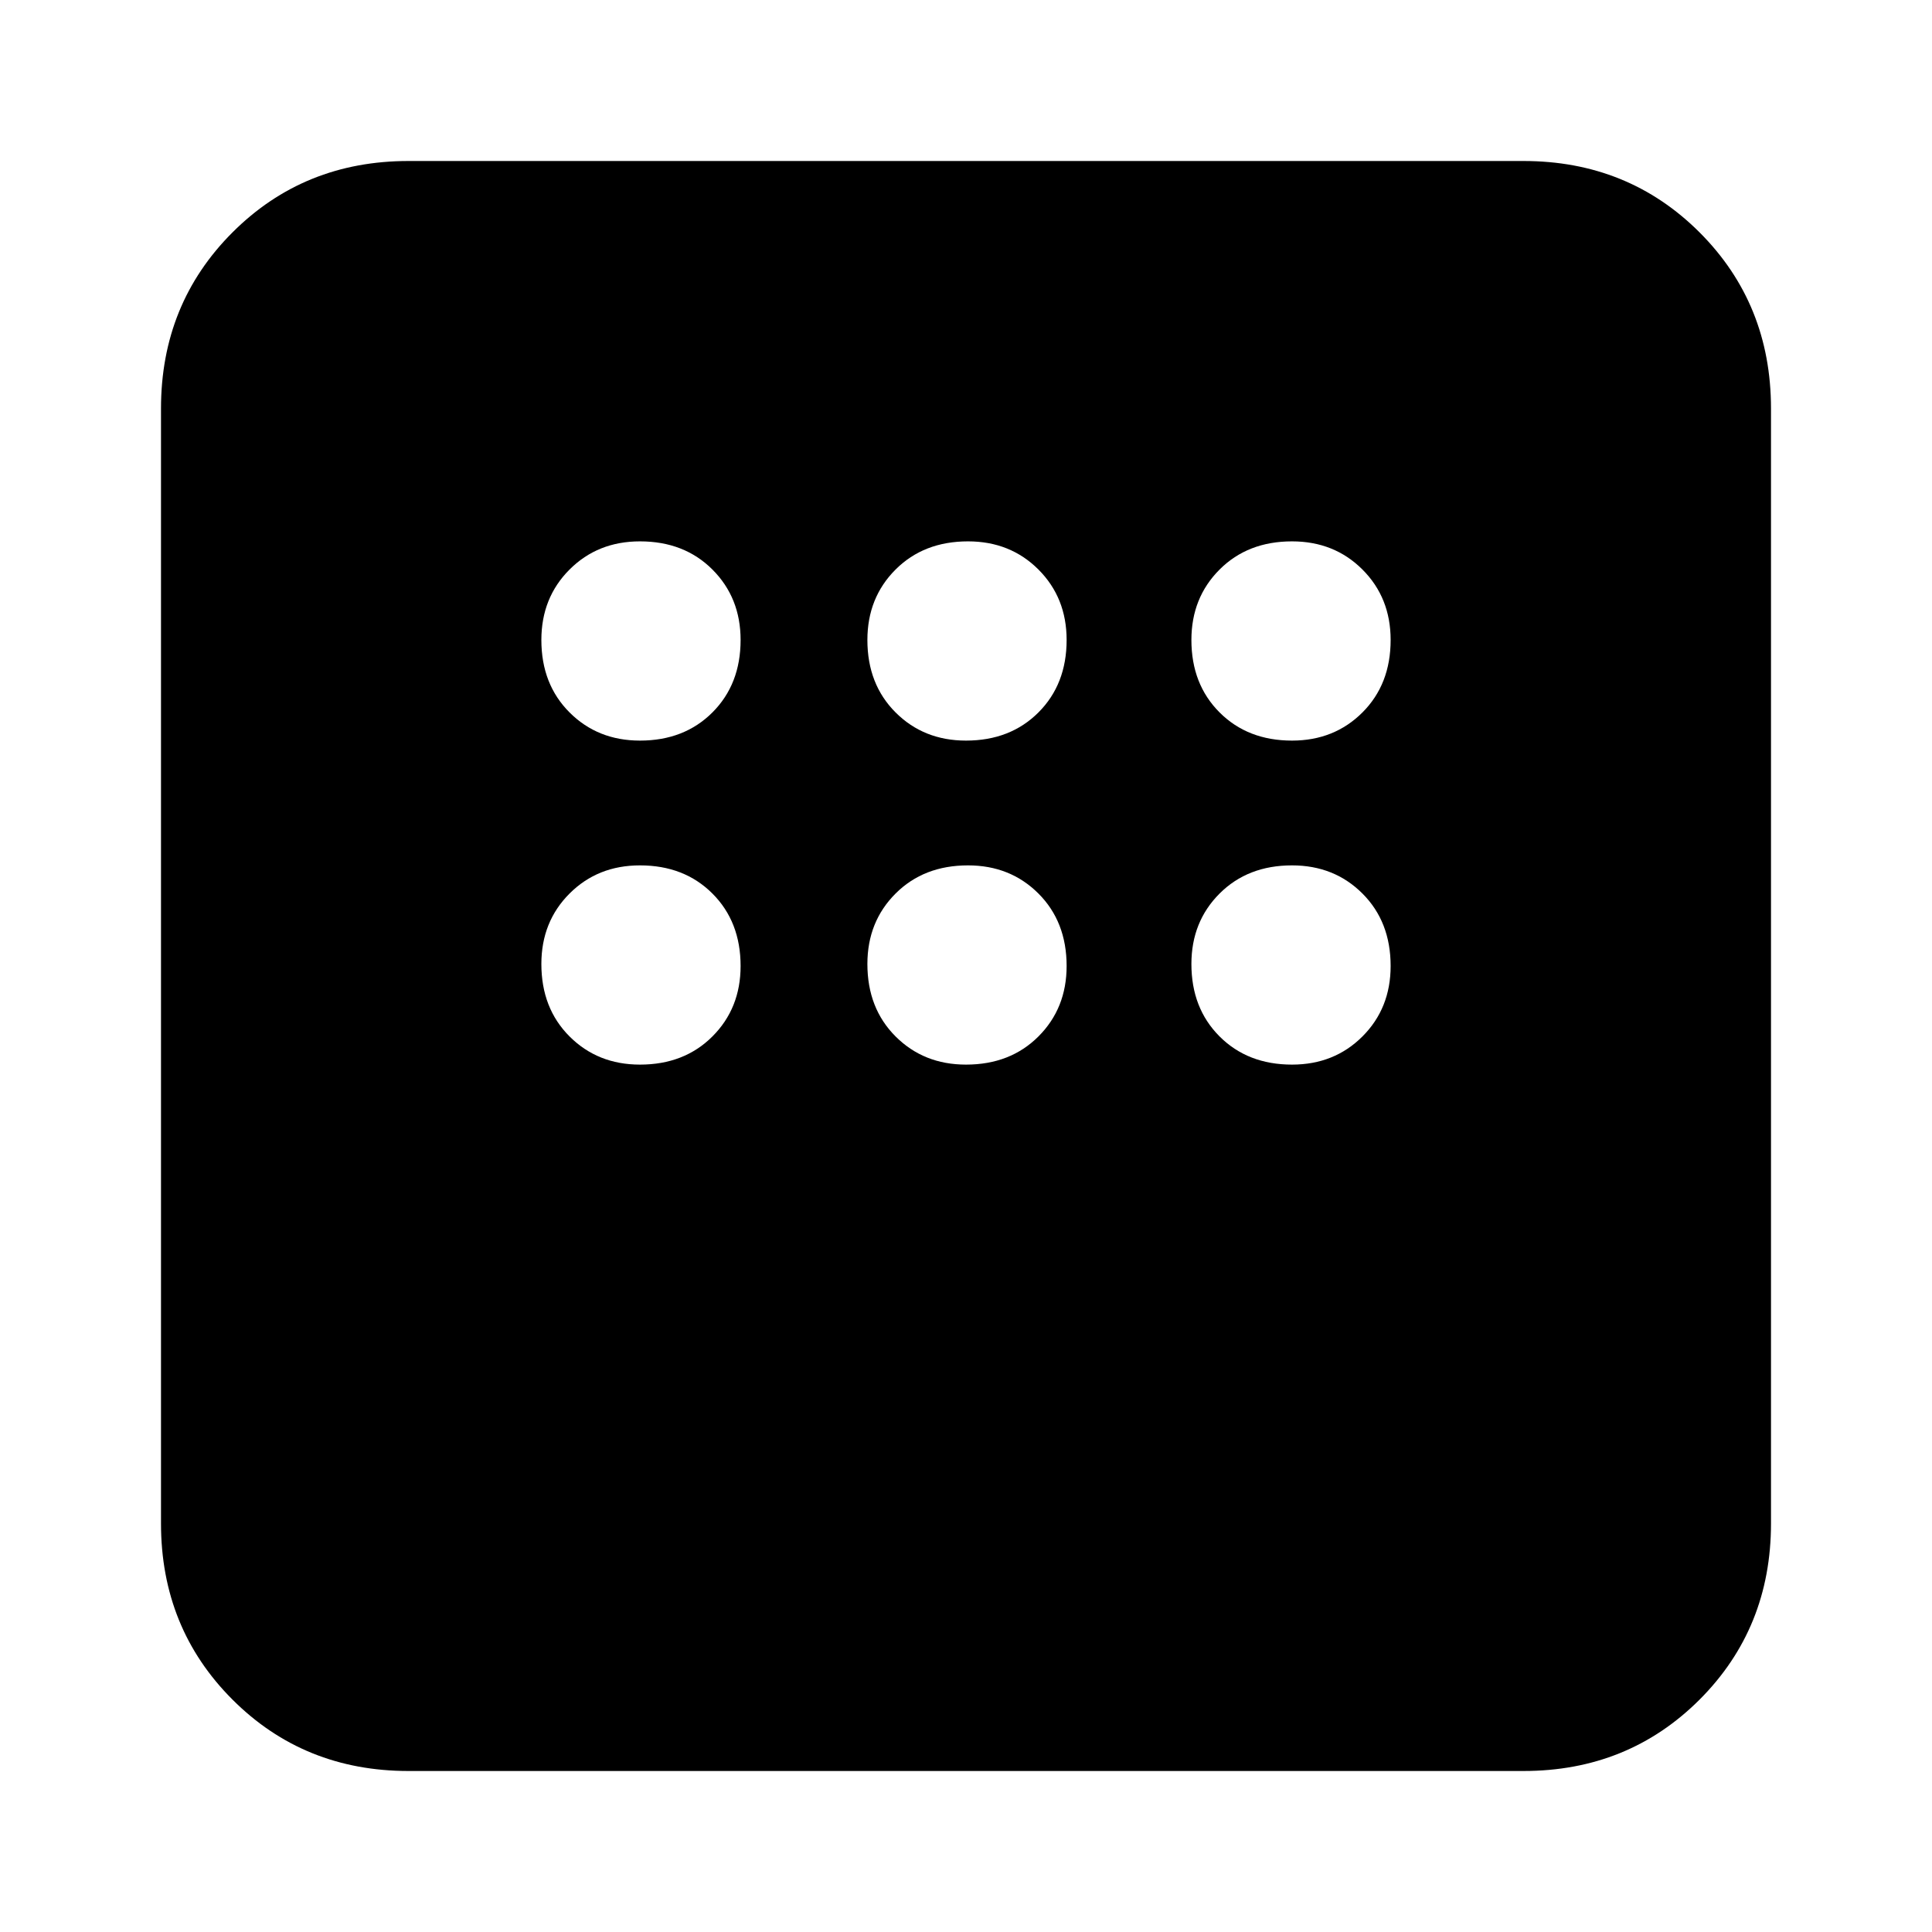 <svg xmlns="http://www.w3.org/2000/svg" height="24" width="24"><path d="M5.075 22q-1.3 0-2.187-.887Q2 20.225 2 18.925V5.075q0-1.3.888-2.188Q3.775 2 5.075 2h13.85q1.3 0 2.188.887.887.888.887 2.188v13.85q0 1.3-.887 2.188-.888.887-2.188.887ZM7.95 9.2q.55 0 .9-.35t.35-.9q0-.525-.35-.875t-.9-.35q-.525 0-.875.35t-.35.875q0 .55.35.9t.875.35Zm4.05 0q.55 0 .9-.35t.35-.9q0-.525-.35-.875t-.875-.35q-.55 0-.9.35t-.35.875q0 .55.35.9T12 9.2Zm4.05 0q.525 0 .875-.35t.35-.9q0-.525-.35-.875t-.875-.35q-.55 0-.9.35t-.35.875q0 .55.35.9t.9.35Zm0 4.025q.525 0 .875-.35t.35-.875q0-.55-.35-.9t-.875-.35q-.55 0-.9.35t-.35.875q0 .55.35.9t.9.35Zm-4.05 0q.55 0 .9-.35t.35-.875q0-.55-.35-.9t-.875-.35q-.55 0-.9.35t-.35.875q0 .55.35.9t.875.35Zm-4.05 0q.55 0 .9-.35T9.2 12q0-.55-.35-.9t-.9-.35q-.525 0-.875.35t-.35.875q0 .55.35.9t.875.35Z"/></svg>